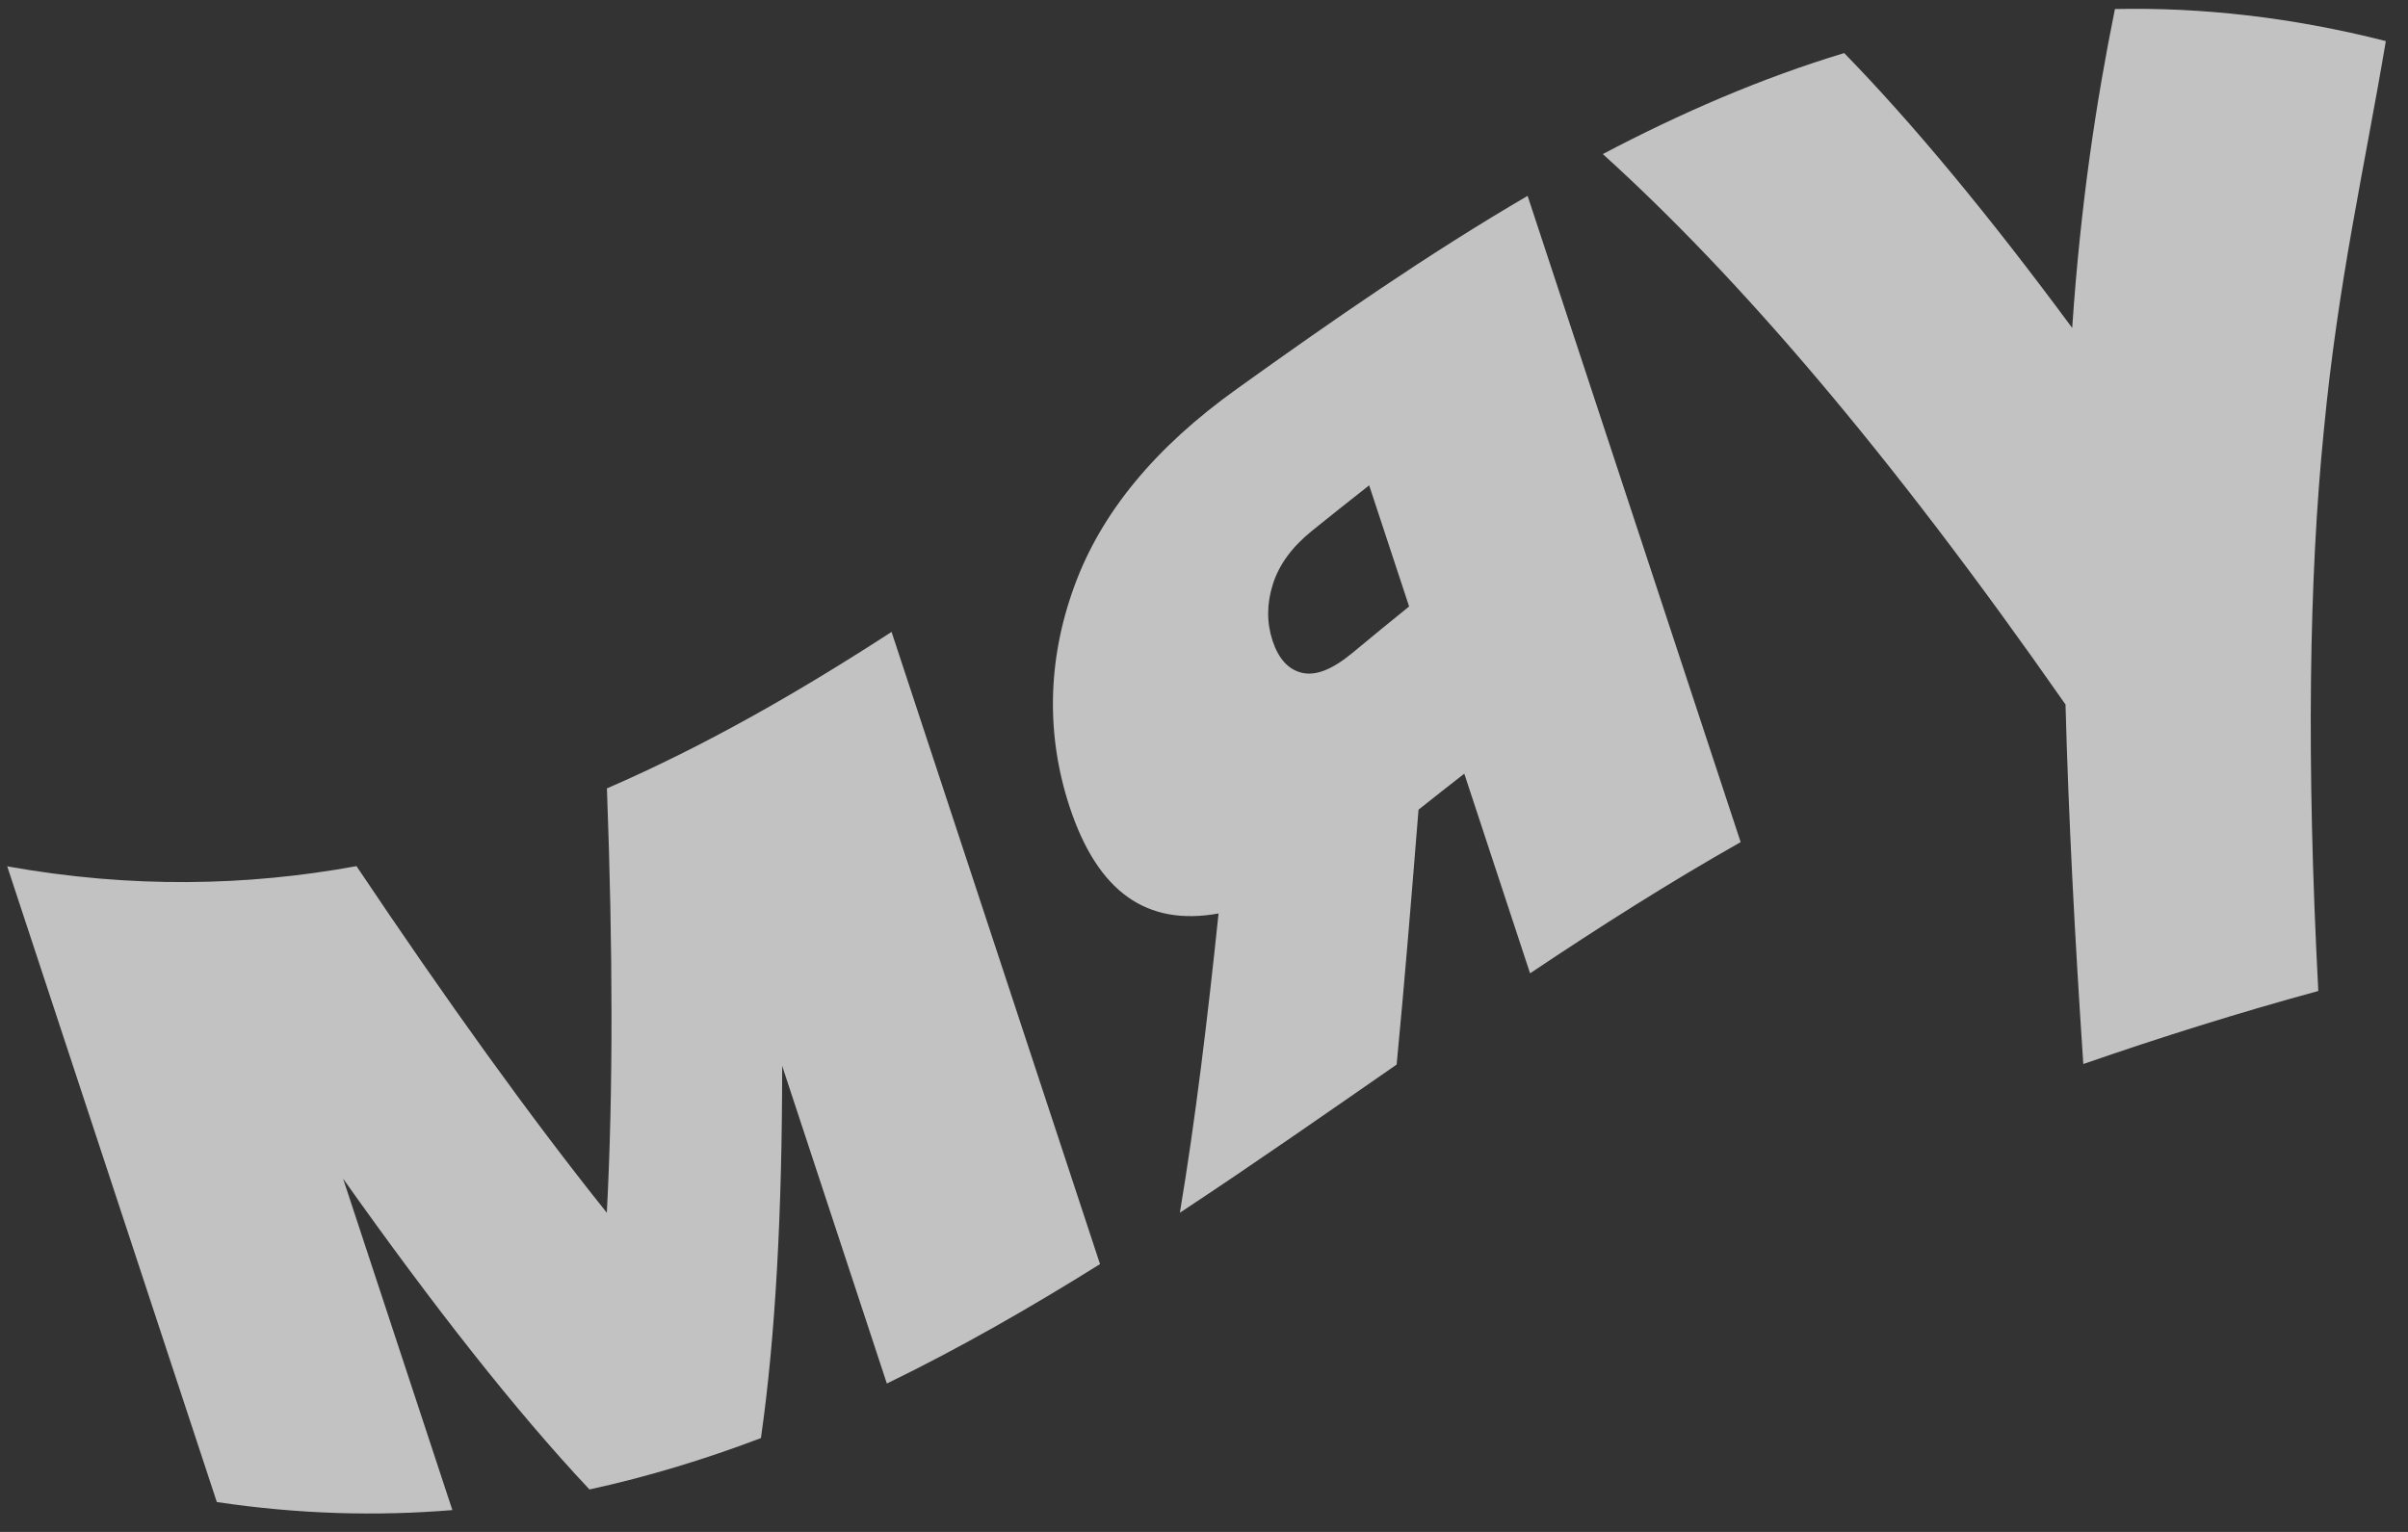 <svg width="44" height="28" viewBox="0 0 44 28" fill="none" xmlns="http://www.w3.org/2000/svg">
<rect x="0" y="0" width="44" height="28" fill="#333333" stroke="none"/>
<path opacity="0.7" fill-rule="evenodd" clip-rule="evenodd" d="M42.462 7.868C42.191 10.564 42.141 13.927 42.361 18.113C40.913 18.508 39.483 18.957 38.067 19.448C37.91 17.108 37.796 14.902 37.742 12.877C34.495 8.223 31.727 5.023 29.287 2.816C30.712 2.066 32.176 1.43 33.698 0.97C34.963 2.268 36.354 3.95 37.864 5.994C38.018 3.727 38.302 1.859 38.645 0.165C40.219 0.132 41.864 0.311 43.595 0.751C43.203 3.08 42.723 5.14 42.462 7.868ZM26.756 14.141C26.477 14.358 26.198 14.578 25.92 14.799C25.793 16.372 25.666 17.945 25.52 19.458C24.203 20.371 22.888 21.29 21.559 22.166C21.841 20.483 22.065 18.623 22.266 16.696C20.958 16.933 20.06 16.311 19.544 14.746C19.117 13.449 19.134 12.077 19.628 10.722C20.121 9.364 21.114 8.172 22.598 7.11C24.344 5.857 26.102 4.638 27.913 3.58C28.935 6.683 30.233 10.62 31.806 15.392C30.503 16.129 29.225 16.942 27.958 17.79C27.546 16.54 27.145 15.324 26.756 14.141ZM25.018 8.871C24.67 9.144 24.323 9.42 23.977 9.699C23.611 9.993 23.372 10.319 23.259 10.676C23.145 11.034 23.144 11.379 23.253 11.712C23.363 12.044 23.543 12.24 23.793 12.298C24.044 12.357 24.35 12.234 24.713 11.933C25.057 11.647 25.402 11.364 25.748 11.085C25.5 10.332 25.257 9.594 25.018 8.871ZM14.292 19.482C14.292 22.144 14.17 24.432 13.904 26.285C12.884 26.672 11.842 26.991 10.771 27.224C9.421 25.788 7.909 23.858 6.269 21.543C7.031 23.856 7.697 25.875 8.266 27.601C6.885 27.715 5.454 27.677 3.962 27.454C2.775 23.852 1.498 19.979 0.132 15.835C2.394 16.24 4.508 16.198 6.514 15.831C8.146 18.267 9.679 20.406 11.088 22.166C11.206 19.936 11.198 17.326 11.09 14.41C12.882 13.634 14.604 12.645 16.291 11.55C17.773 16.044 19.042 19.896 20.1 23.105C18.824 23.902 17.531 24.644 16.205 25.288C15.672 23.671 15.034 21.736 14.292 19.482Z" fill="white"/>
</svg>
